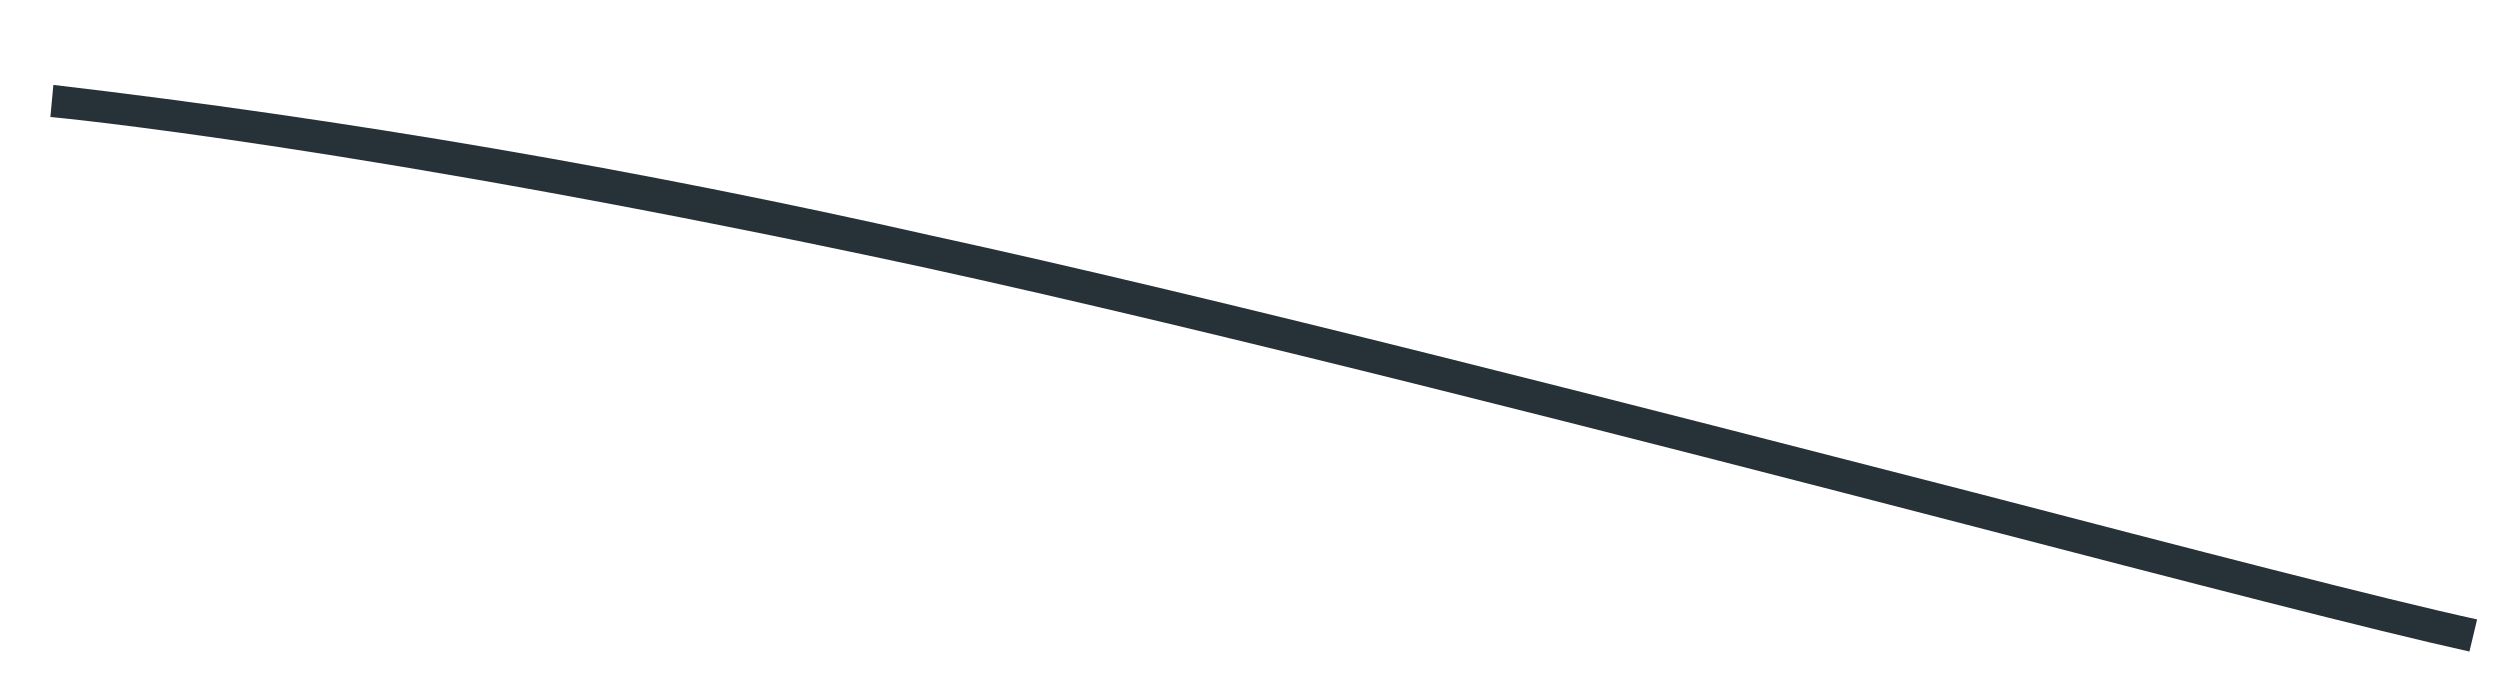 <?xml version="1.0" encoding="UTF-8" standalone="no"?><svg width='26' height='7' viewBox='0 0 26 7' fill='none' xmlns='http://www.w3.org/2000/svg'>
<path d='M25.682 6.776C24.698 6.559 22.727 6.047 20.444 5.454C16.974 4.554 12.656 3.446 9.591 2.777C3.798 1.529 0.555 1.217 0.524 1.217L0.555 0.883C3.618 1.243 6.66 1.765 9.668 2.446C12.74 3.115 17.061 4.23 20.535 5.123C22.814 5.716 24.782 6.228 25.762 6.442L25.682 6.776Z' fill='#263238'/>
</svg>
